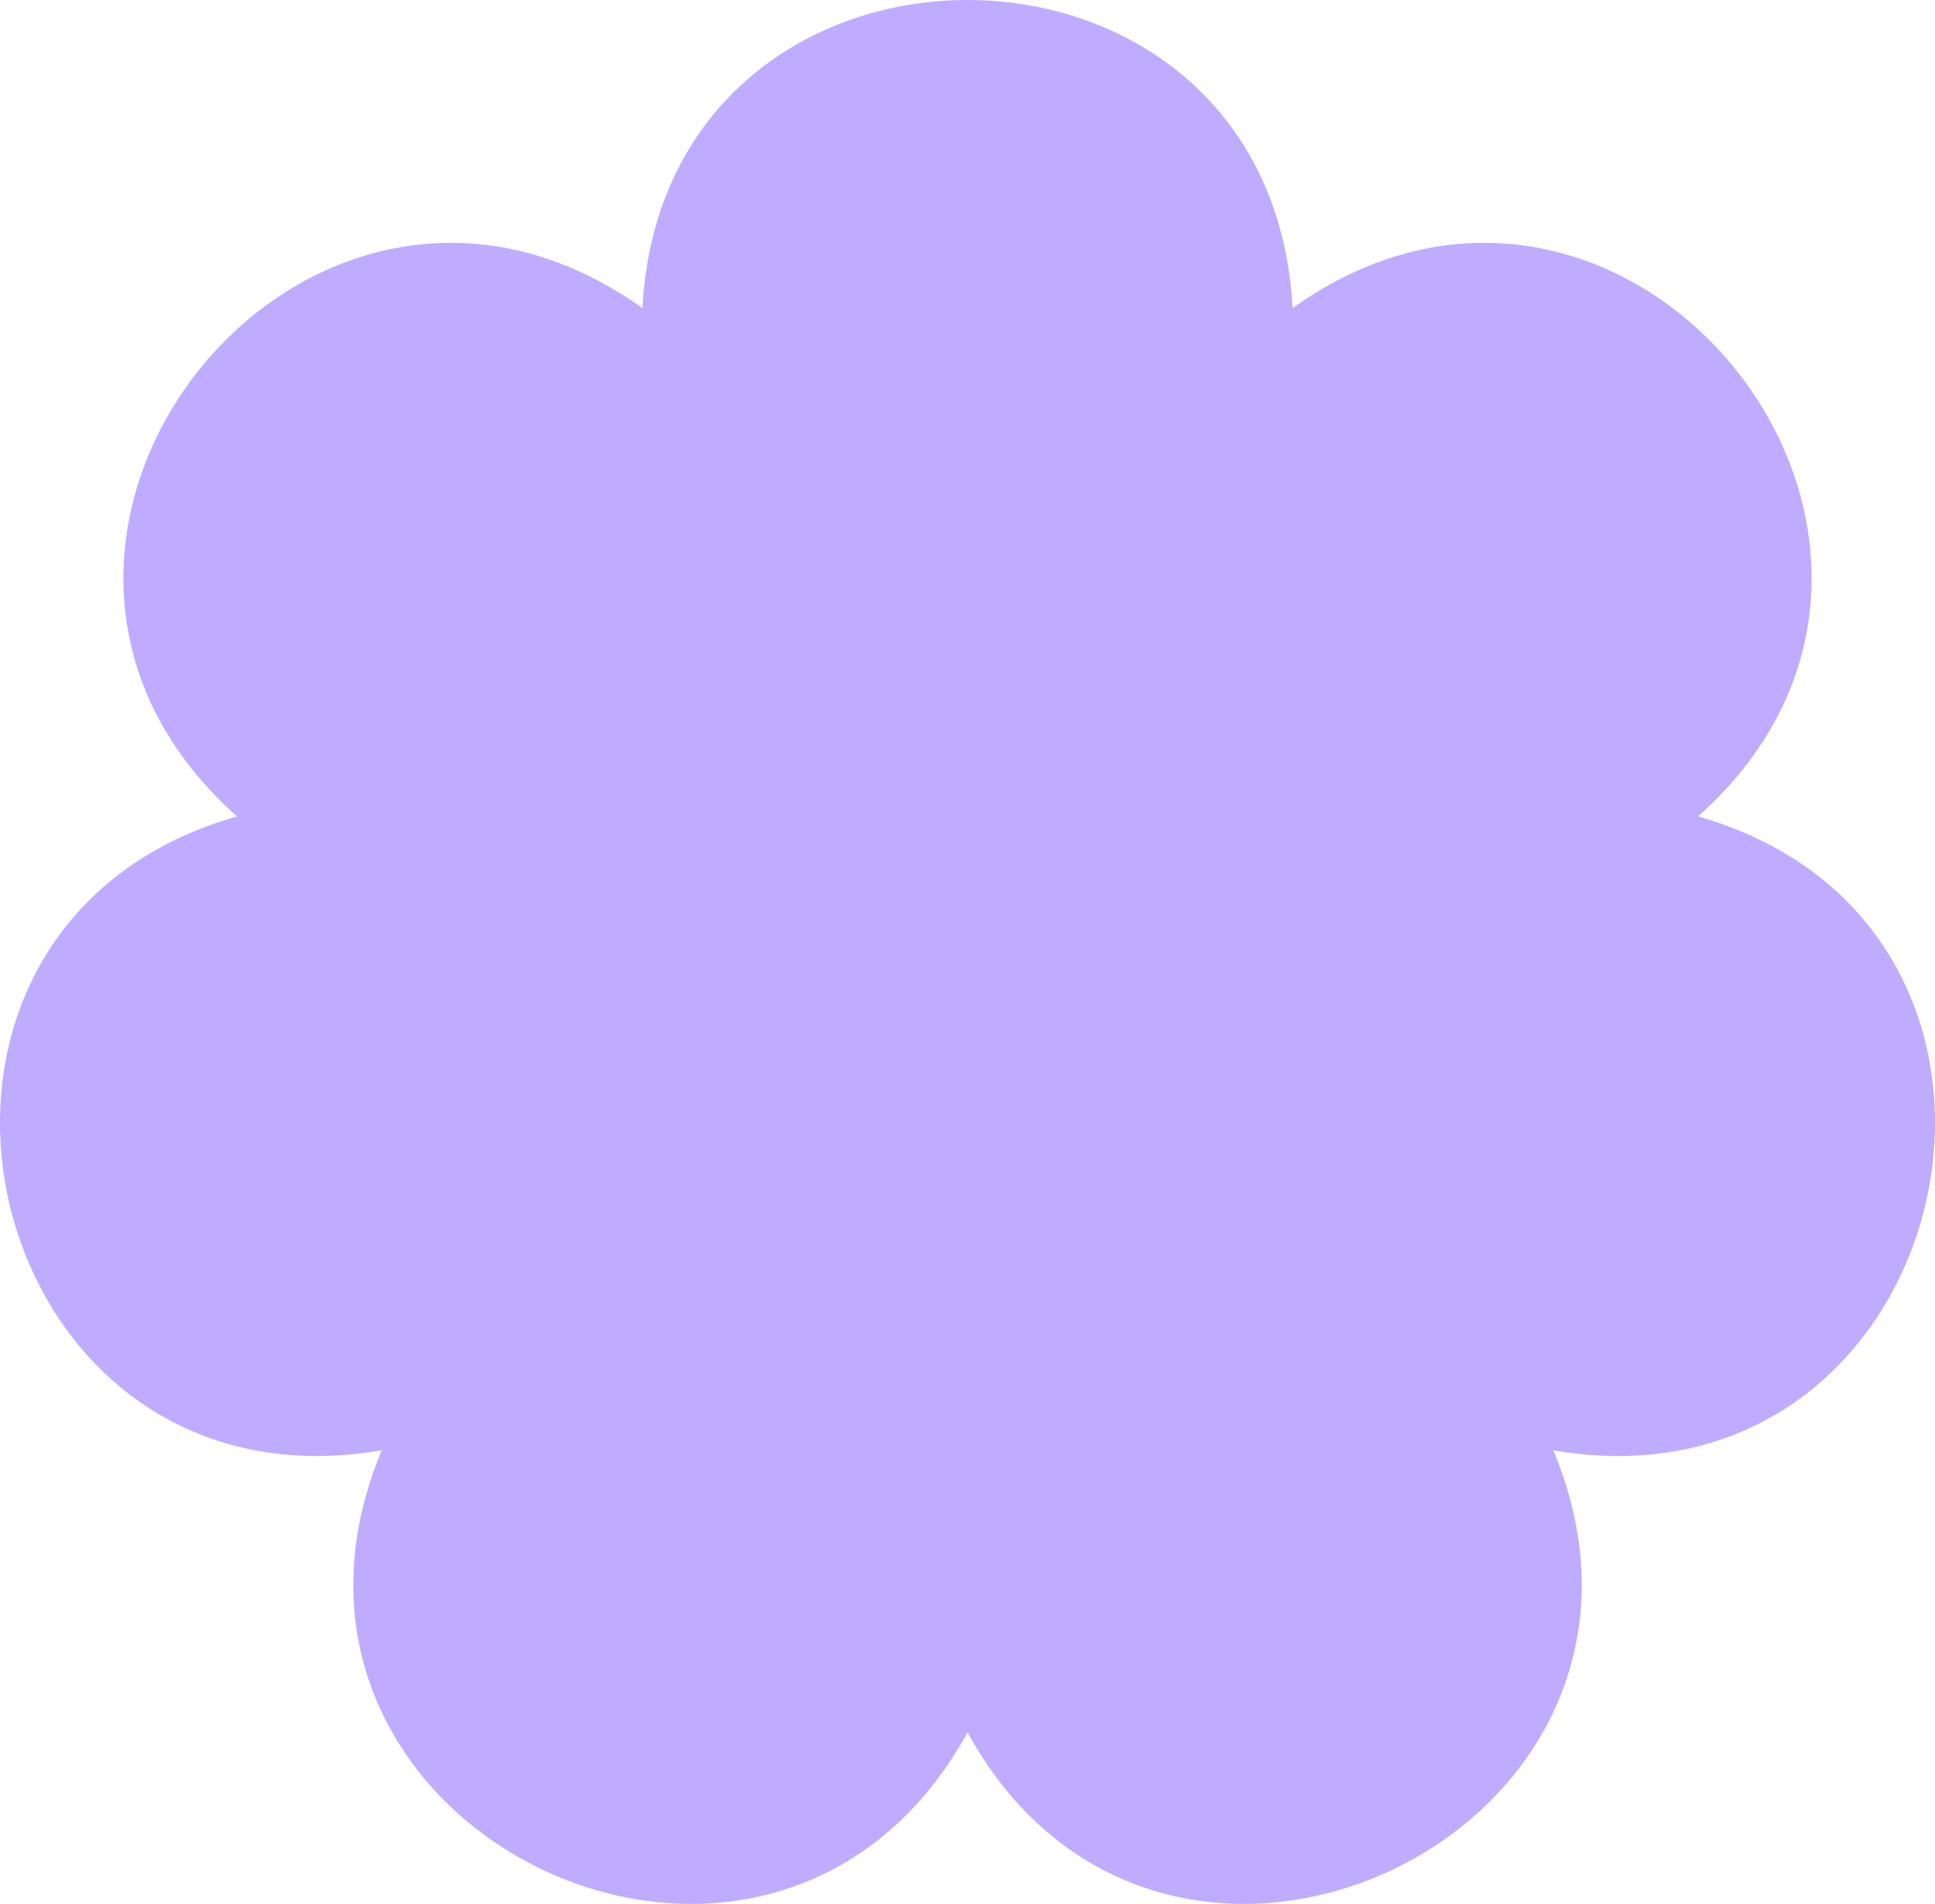 <?xml version="1.0" encoding="UTF-8"?>
<svg id="Ebene_1" data-name="Ebene 1" xmlns="http://www.w3.org/2000/svg" viewBox="0 0 1963.33 1931.8">
  <defs>
    <style>
      .cls-1 {
        fill: #bfabff;
      }
    </style>
  </defs>
  <path class="cls-1" d="M1311.51,312.64h0s0,0,0,0c339.84-242.43,723.28,238.39,411.31,515.76h0s0,0,0,0c401.42,114.54,264.57,714.12-146.79,643.14h0s0,0,0,0c160.73,385.26-393.36,652.1-594.35,286.23h0s0,0,0,0c-200.99,365.87-755.09,99.03-594.35-286.23h0s0,0,0,0C-24.06,1542.52-160.91,942.95,240.51,828.41h0s0,0,0,0C-71.46,551.03,311.98,70.21,651.82,312.64h0s0,0,0,0c22.34-416.85,637.34-416.85,659.68,0Z"/>
</svg>